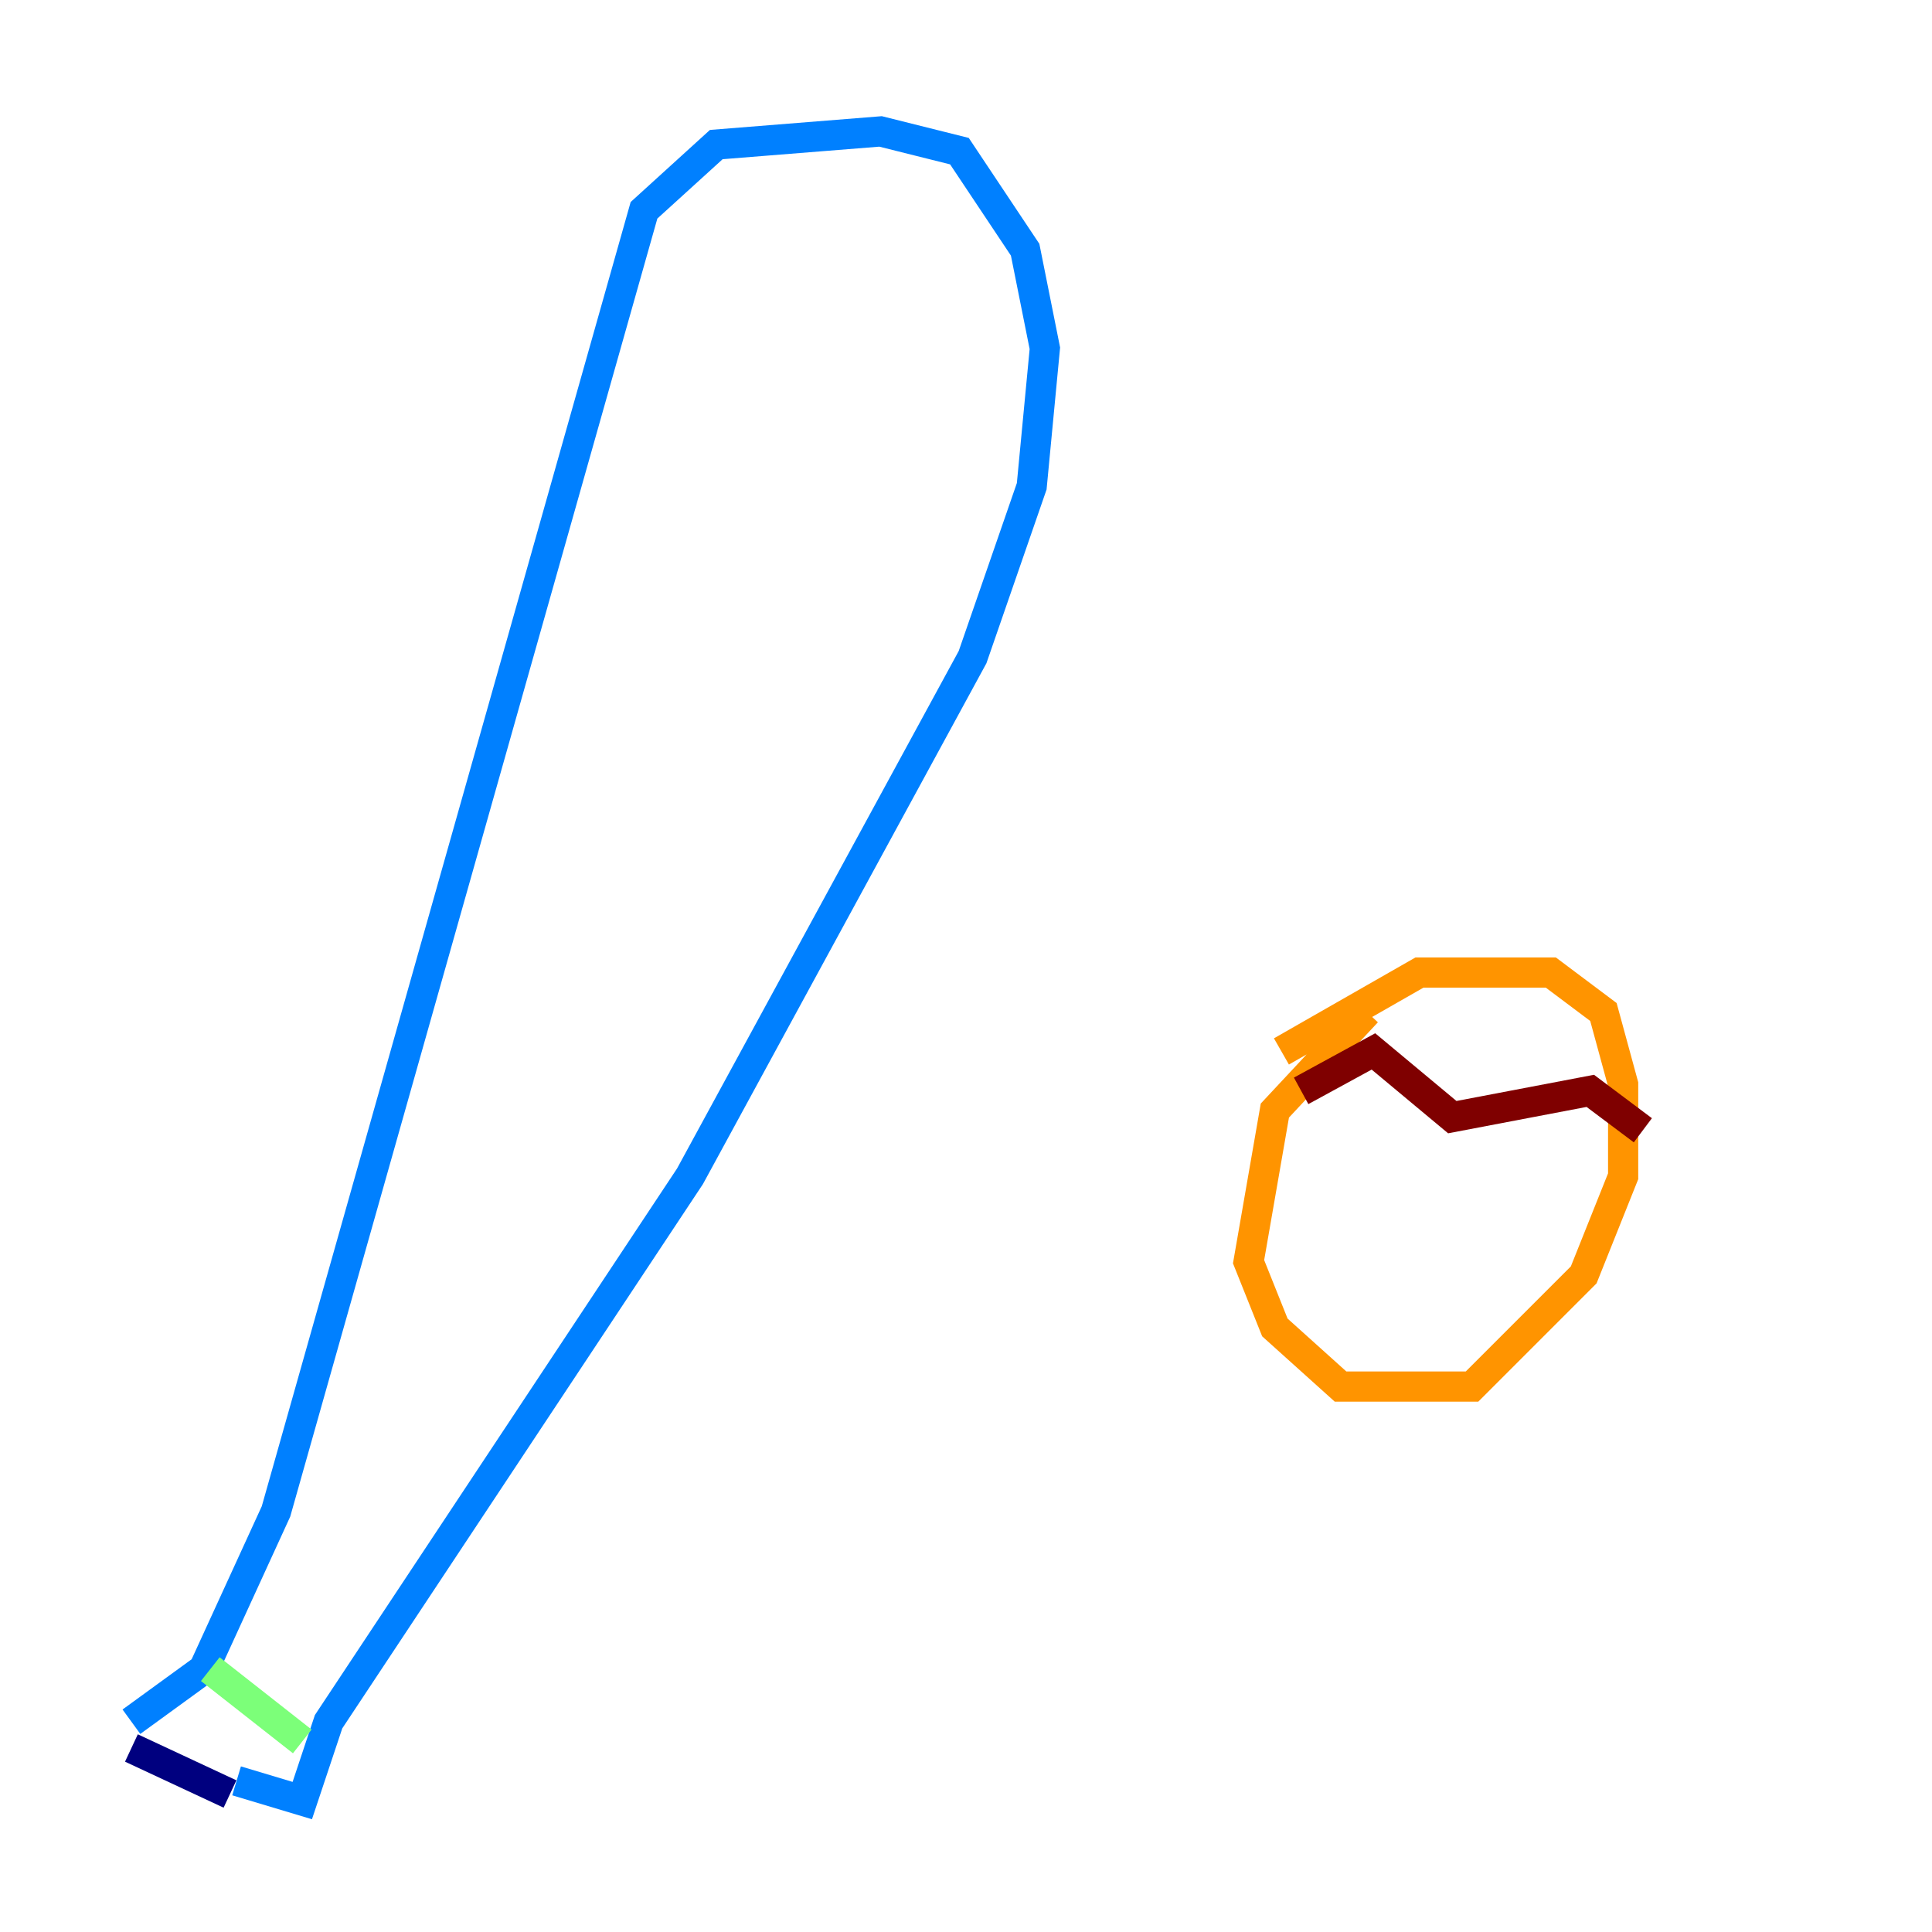 <?xml version="1.0" encoding="utf-8" ?>
<svg baseProfile="tiny" height="128" version="1.2" viewBox="0,0,128,128" width="128" xmlns="http://www.w3.org/2000/svg" xmlns:ev="http://www.w3.org/2001/xml-events" xmlns:xlink="http://www.w3.org/1999/xlink"><defs /><polyline fill="none" points="8.707,115.809 15.238,118.857" stroke="#00007f" stroke-width="2" /><polyline fill="none" points="8.707,114.068 13.497,110.585 18.286,100.136 42.667,13.932 47.456,9.578 58.34,8.707 63.565,10.014 67.918,16.544 69.225,23.075 68.354,32.218 64.435,43.537 45.714,77.932 21.769,114.068 20.027,119.293 15.674,117.986" stroke="#0080ff" stroke-width="2" /><polyline fill="none" points="13.932,110.585 20.027,115.374" stroke="#7cff79" stroke-width="2" /><polyline fill="none" points="90.558,67.048 84.463,73.578 82.721,83.592 84.463,87.946 88.816,91.864 97.524,91.864 104.925,84.463 107.537,77.932 107.537,71.837 106.231,67.048 102.748,64.435 94.041,64.435 84.898,69.66" stroke="#ff9400" stroke-width="2" /><polyline fill="none" points="86.204,72.272 90.993,69.66 96.218,74.014 105.361,72.272 108.844,74.884" stroke="#7f0000" stroke-width="2" /></svg>